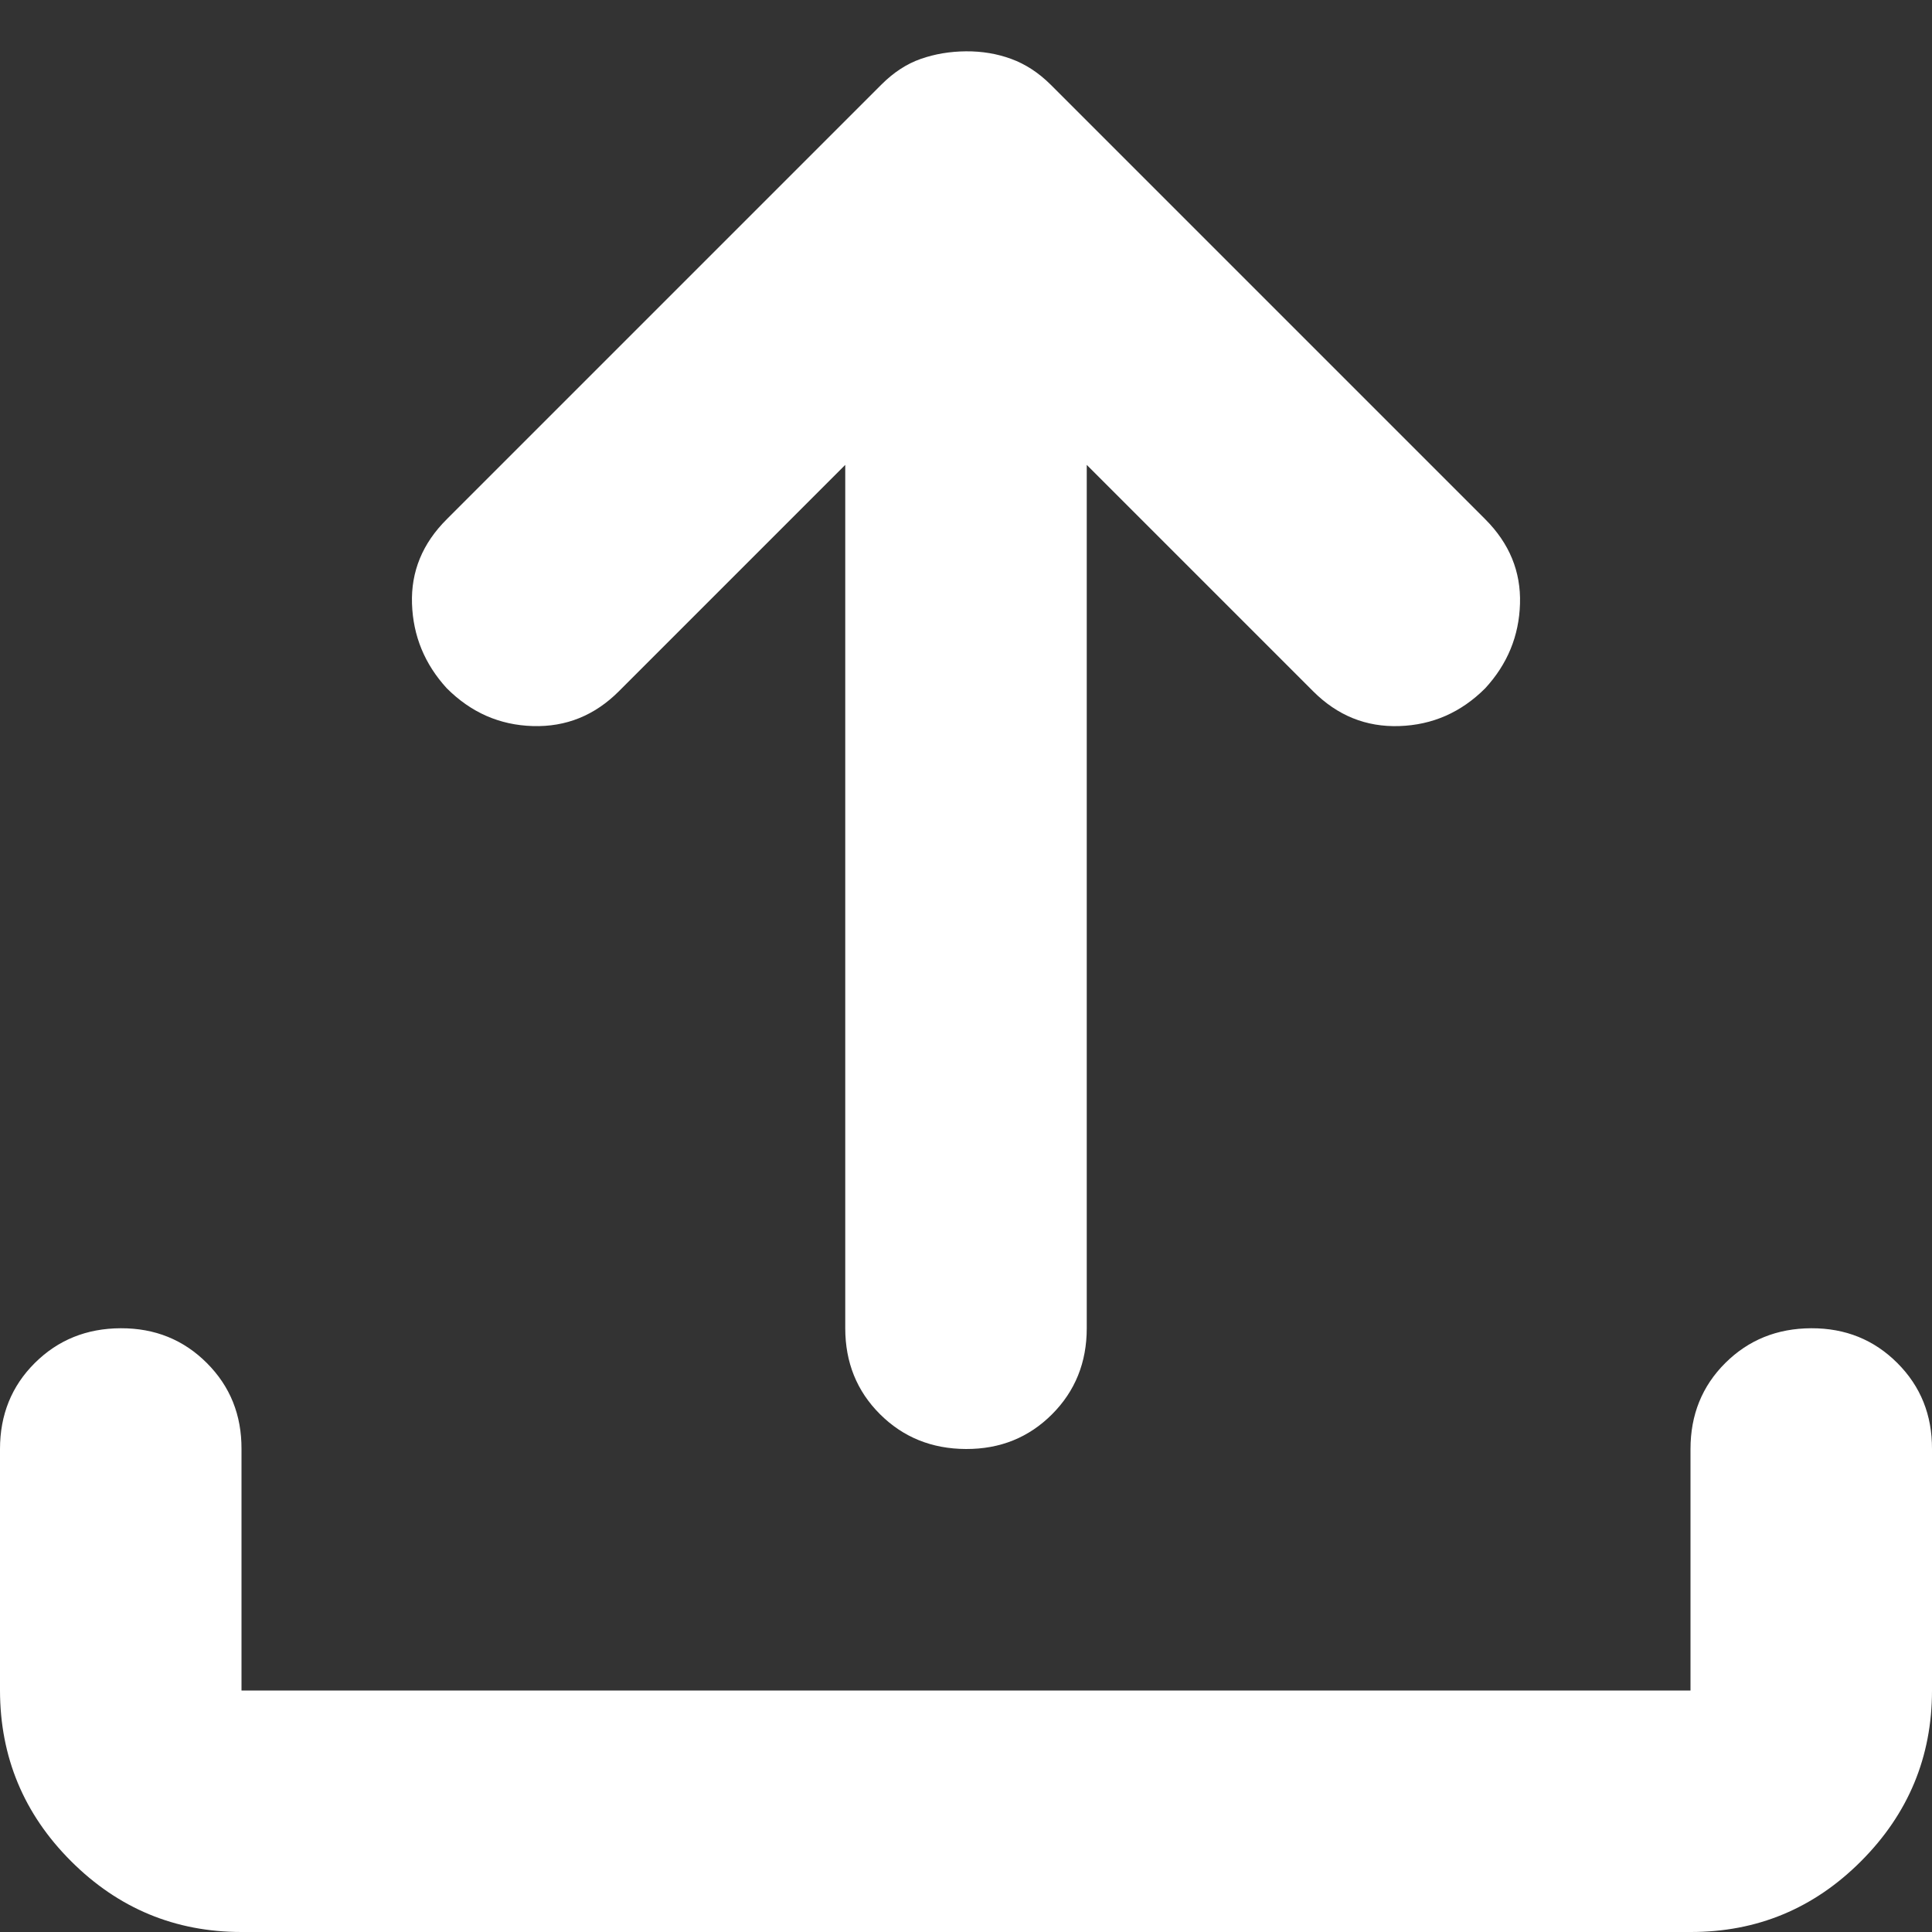 <svg width="16" height="16" viewBox="0 0 16 16" fill="none" xmlns="http://www.w3.org/2000/svg">
<rect x="0" y="0" width="16" height="16" fill="#333333" stroke="none"/>
<path d="M2 16C1.45 16 0.979 15.804 0.588 15.413C0.197 15.022 0.001 14.551 0 14V12C0 11.717 0.096 11.479 0.288 11.288C0.48 11.097 0.717 11.001 1 11C1.283 10.999 1.52 11.095 1.713 11.288C1.906 11.481 2.001 11.718 2 12V14H14V12C14 11.717 14.096 11.479 14.288 11.288C14.48 11.097 14.717 11.001 15 11C15.283 10.999 15.52 11.095 15.713 11.288C15.906 11.481 16.001 11.718 16 12V14C16 14.55 15.804 15.021 15.413 15.413C15.022 15.805 14.551 16.001 14 16H2ZM7 3.85L5.125 5.725C4.925 5.925 4.688 6.021 4.413 6.013C4.138 6.005 3.901 5.901 3.7 5.7C3.517 5.5 3.421 5.267 3.412 5C3.403 4.733 3.499 4.5 3.7 4.3L7.3 0.7C7.4 0.6 7.508 0.529 7.625 0.488C7.742 0.447 7.867 0.426 8 0.425C8.133 0.424 8.258 0.445 8.375 0.488C8.492 0.531 8.6 0.601 8.7 0.7L12.3 4.3C12.5 4.5 12.596 4.733 12.588 5C12.58 5.267 12.484 5.5 12.3 5.7C12.1 5.9 11.863 6.004 11.588 6.013C11.313 6.022 11.076 5.926 10.875 5.725L9 3.85V11C9 11.283 8.904 11.521 8.712 11.713C8.52 11.905 8.283 12.001 8 12C7.717 11.999 7.48 11.903 7.288 11.712C7.096 11.521 7 11.283 7 11V3.85Z" fill="white"/>
</svg>
